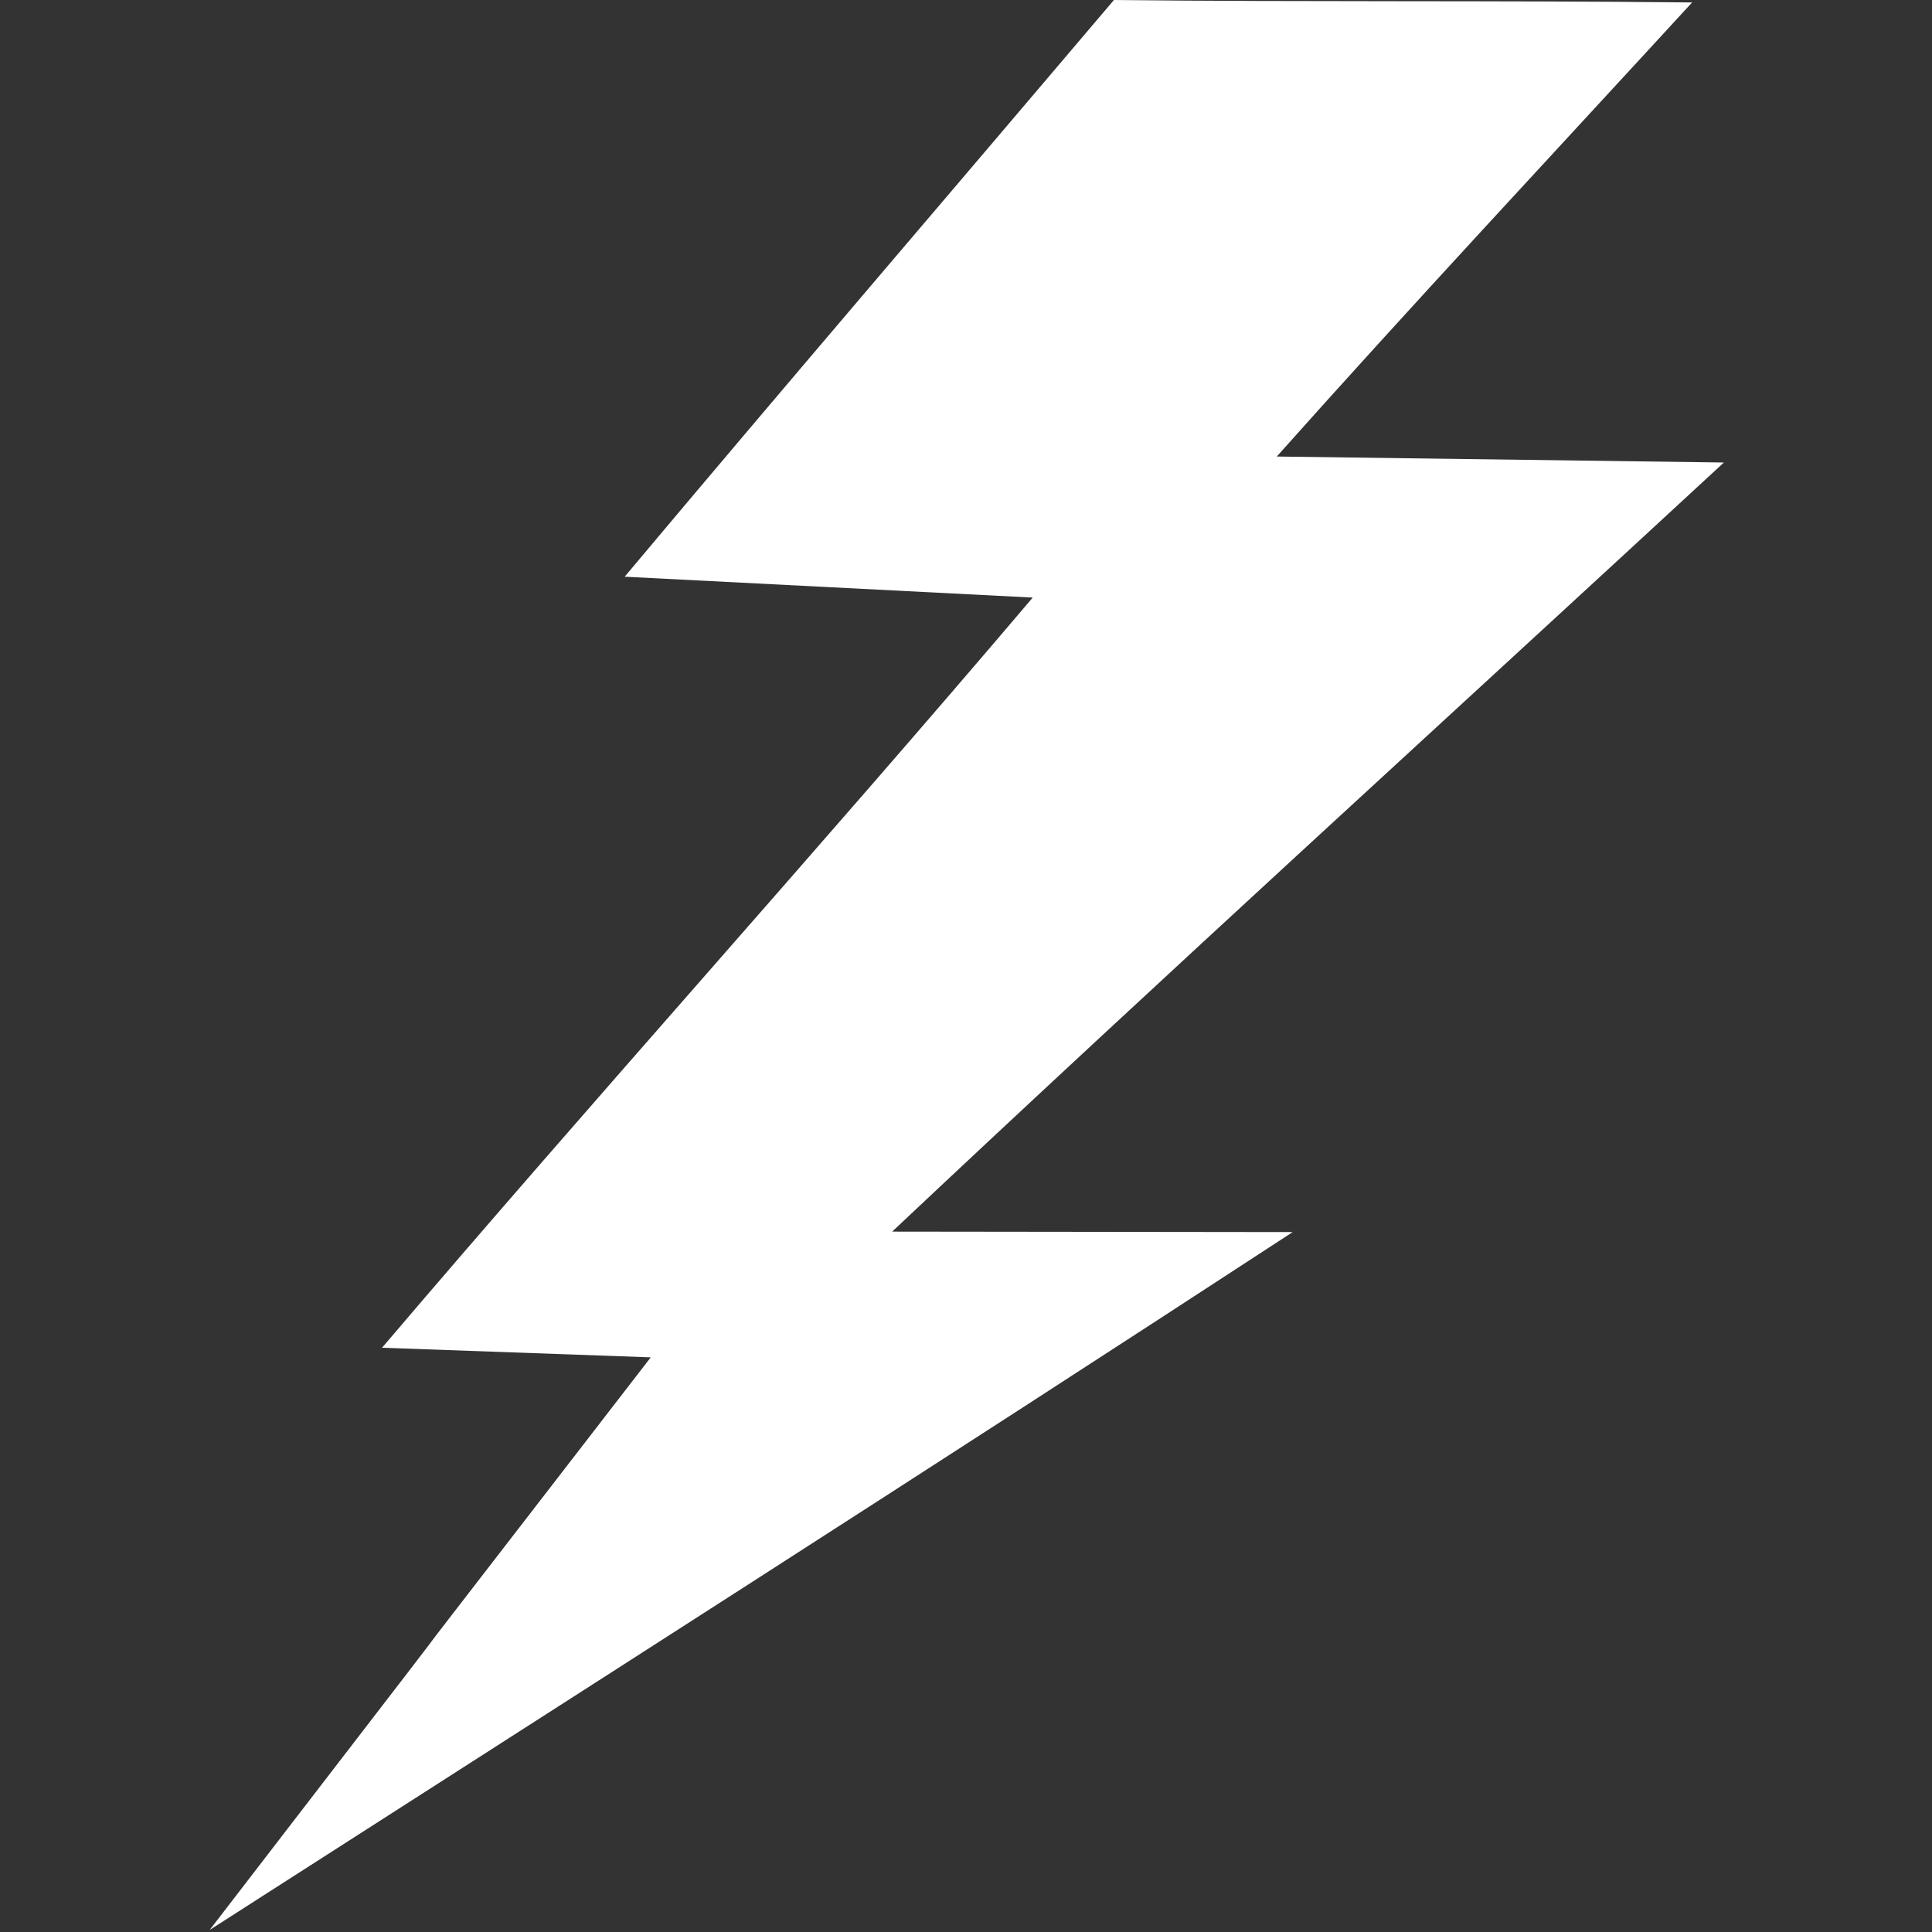 <?xml version="1.0" encoding="UTF-8" standalone="no"?>
<!-- Created with Inkscape (http://www.inkscape.org/) -->

<svg
   xmlns:dc="http://purl.org/dc/elements/1.1/"
   xmlns:cc="http://creativecommons.org/ns#"
   xmlns:rdf="http://www.w3.org/1999/02/22-rdf-syntax-ns#"
   xmlns:svg="http://www.w3.org/2000/svg"
   xmlns="http://www.w3.org/2000/svg"
   xmlns:sodipodi="http://sodipodi.sourceforge.net/DTD/sodipodi-0.dtd"
   xmlns:inkscape="http://www.inkscape.org/namespaces/inkscape"
   width="137.113mm"
   height="137.113mm"
   viewBox="0 0 485.834 485.833"
   id="svg6093"
   version="1.1"
   inkscape:version="0.92.4 5da689c313, 2019-01-14"
   sodipodi:docname="Lightning-bolt-white(simpler).svg">
  <rect x="0" y="0" width="485.834" height="485.833" fill="#333333" stroke="none"/>
  <defs
     id="defs6095" />
  <sodipodi:namedview
     id="base"
     pagecolor="#ffffff"
     bordercolor="#666666"
     borderopacity="1.0"
     inkscape:pageopacity="0.0"
     inkscape:pageshadow="2"
     inkscape:zoom="0.24748738"
     inkscape:cx="1378.4378"
     inkscape:cy="200.19365"
     inkscape:document-units="px"
     inkscape:current-layer="layer1"
     showgrid="false"
     inkscape:window-width="1366"
     inkscape:window-height="715"
     inkscape:window-x="0"
     inkscape:window-y="0"
     inkscape:window-maximized="1"
     fit-margin-top="0"
     fit-margin-left="0"
     fit-margin-right="0"
     fit-margin-bottom="0" />
  <g
     inkscape:label="Ebene 1"
     inkscape:groupmode="layer"
     id="layer1"
     transform="translate(-309.099,-277.157)">
    <path
       style="fill:#ffffff;fill-opacity:1;stroke-width:0.621"
       clip-path="none"
       d="m 298.953,0 c -43.757,51.6 -87.821,102.941 -131.307,154.771 109.51,5.602 0,0 109.51,5.602 -57.492,67.727 -117.047,133.669 -174.625,201.322 72.114,2.583 0,0 72.114,2.583 -116.355,150.639 0,0 -118.376,153.669 C 153.29,455.728 250.421,393.678 346.926,330.658 c -107.488,-0.127 0,0 -107.488,-0.127 73.781,-69.473 148.798,-137.614 223.211,-206.406 -119.996,-1.605 0,0 -119.996,-1.605 C 379.121,81.606 417.054,41.024 454.119,0.656 402.397,0.101 350.676,0.555 298.953,0 Z"
       transform="matrix(0.937,0,0,0.937,309.099,277.157)"
       id="path4807"
       inkscape:connector-curvature="0"
       sodipodi:nodetypes="cccccccccccc" />
  </g>
</svg>
